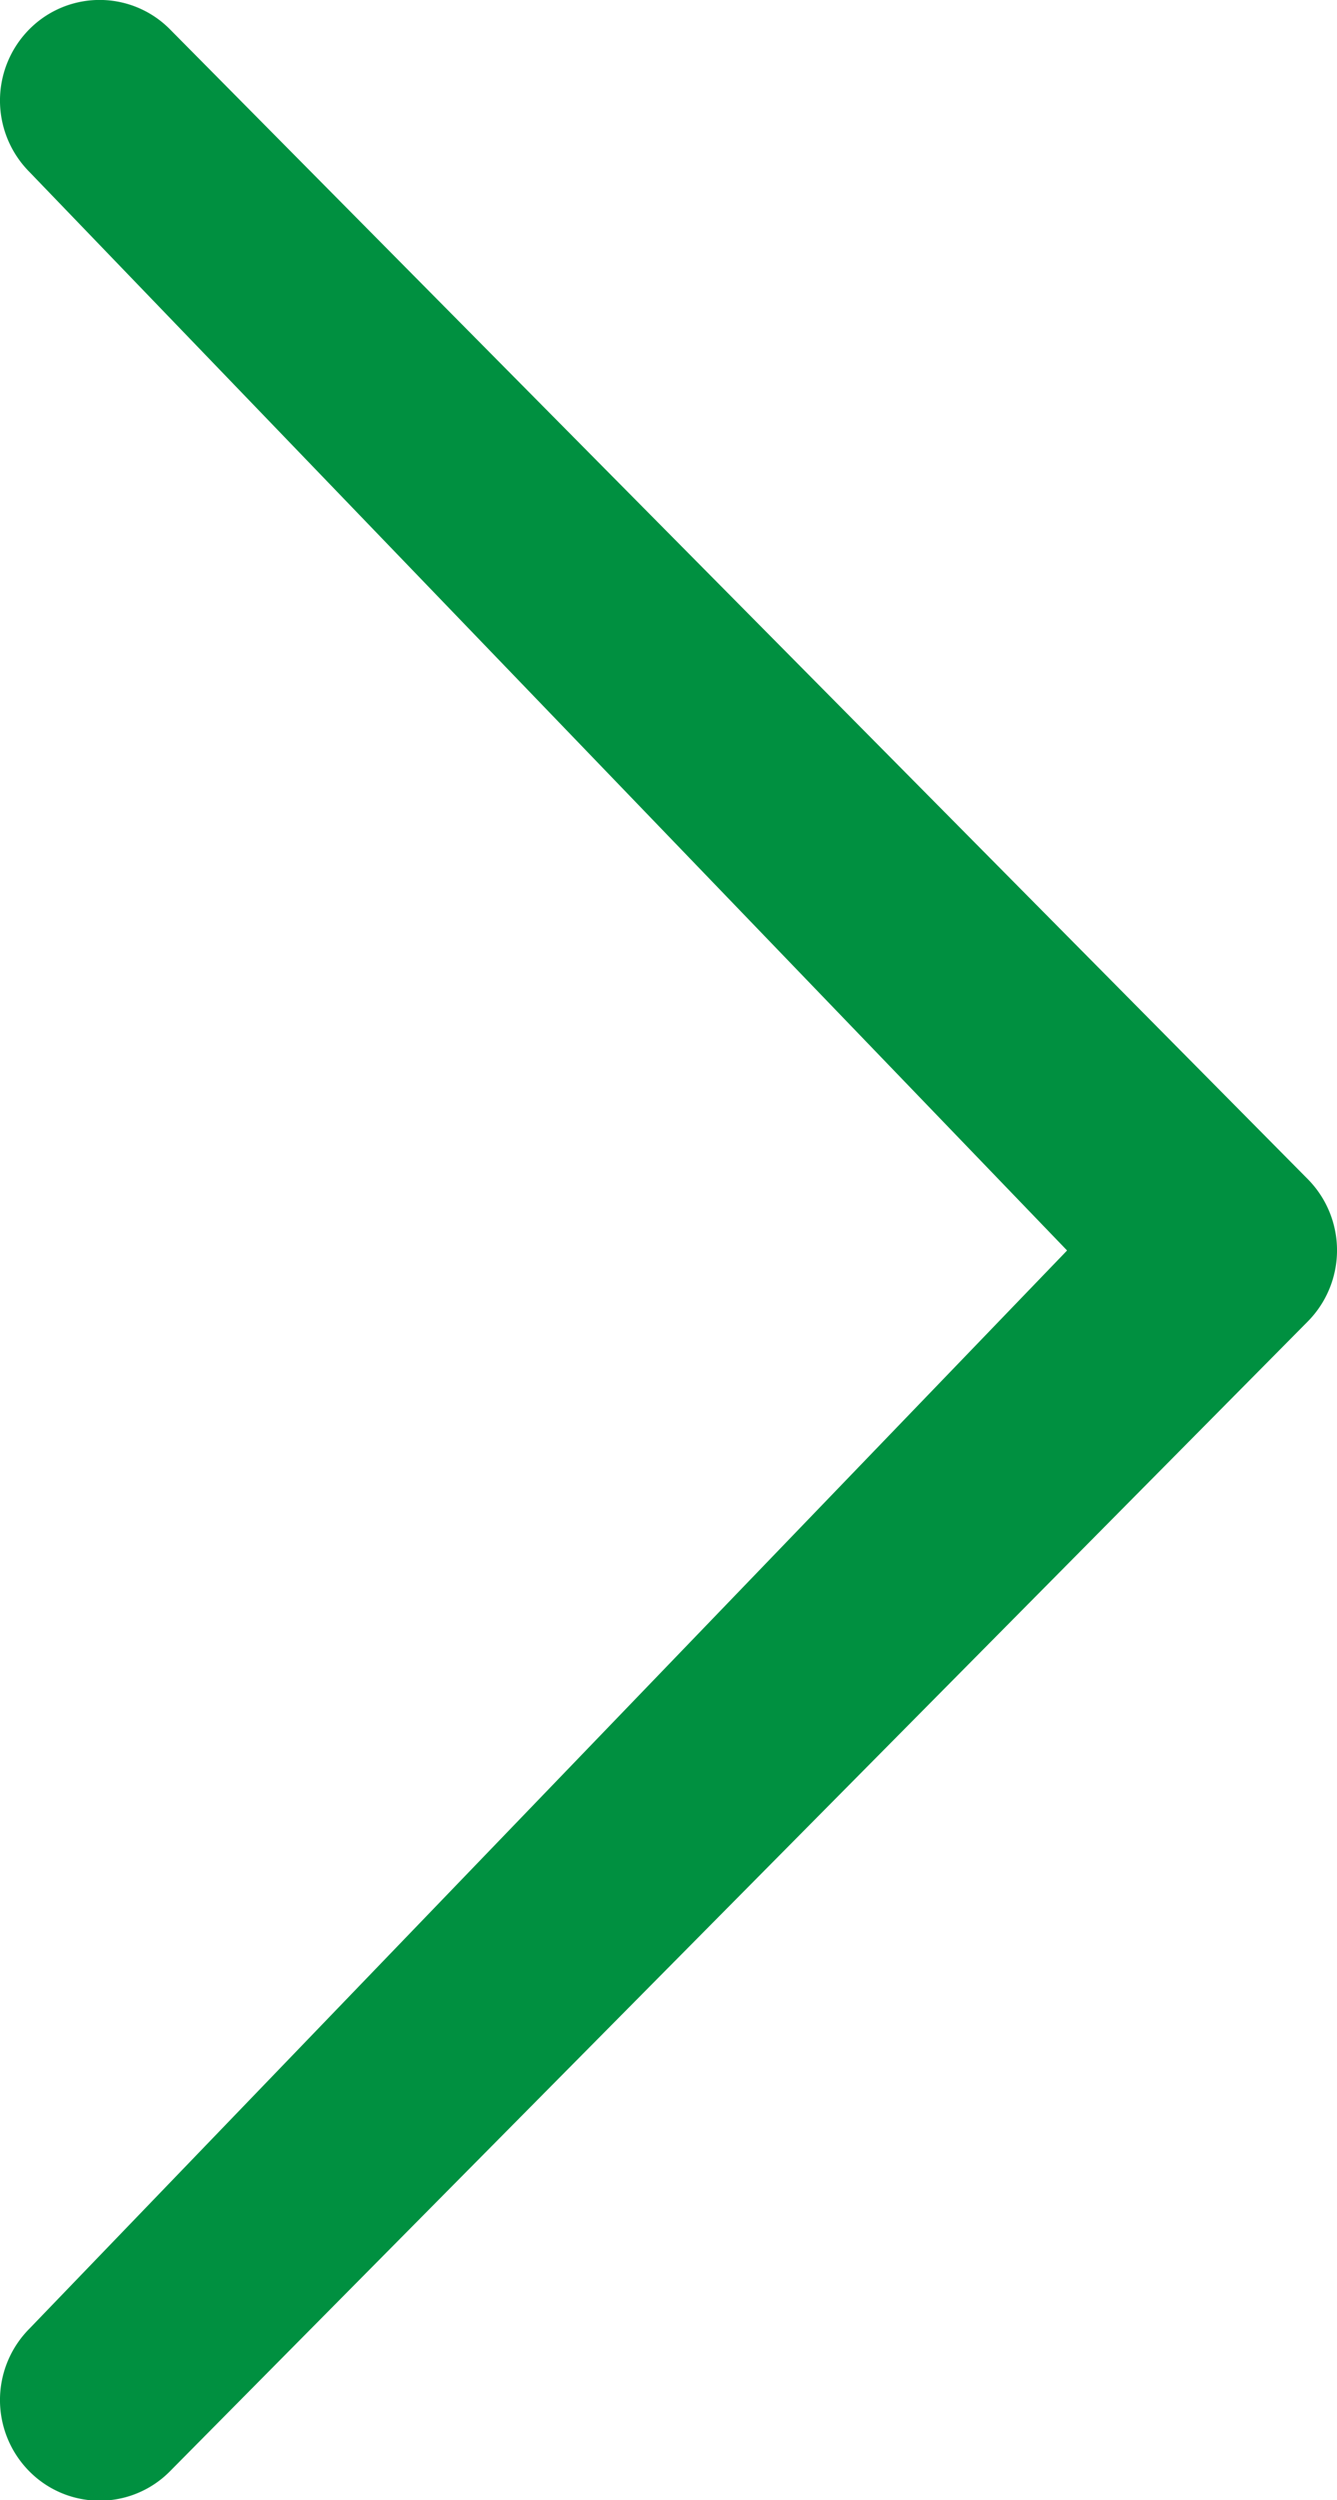<svg xmlns="http://www.w3.org/2000/svg" width="14.192" height="26.53" viewBox="0 0 14.192 26.53"><path d="M23.008,16.967,11.993,5.522a1.074,1.074,0,0,1,0-1.51,1.05,1.05,0,0,1,1.495,0l12.077,12.2a1.074,1.074,0,0,1,0,1.51l-12.077,12.2a1.049,1.049,0,0,1-1.495,0,1.074,1.074,0,0,1,0-1.51l11.014-11.44Z" transform="translate(-11.683 -3.7)" fill="#009040"/></svg>